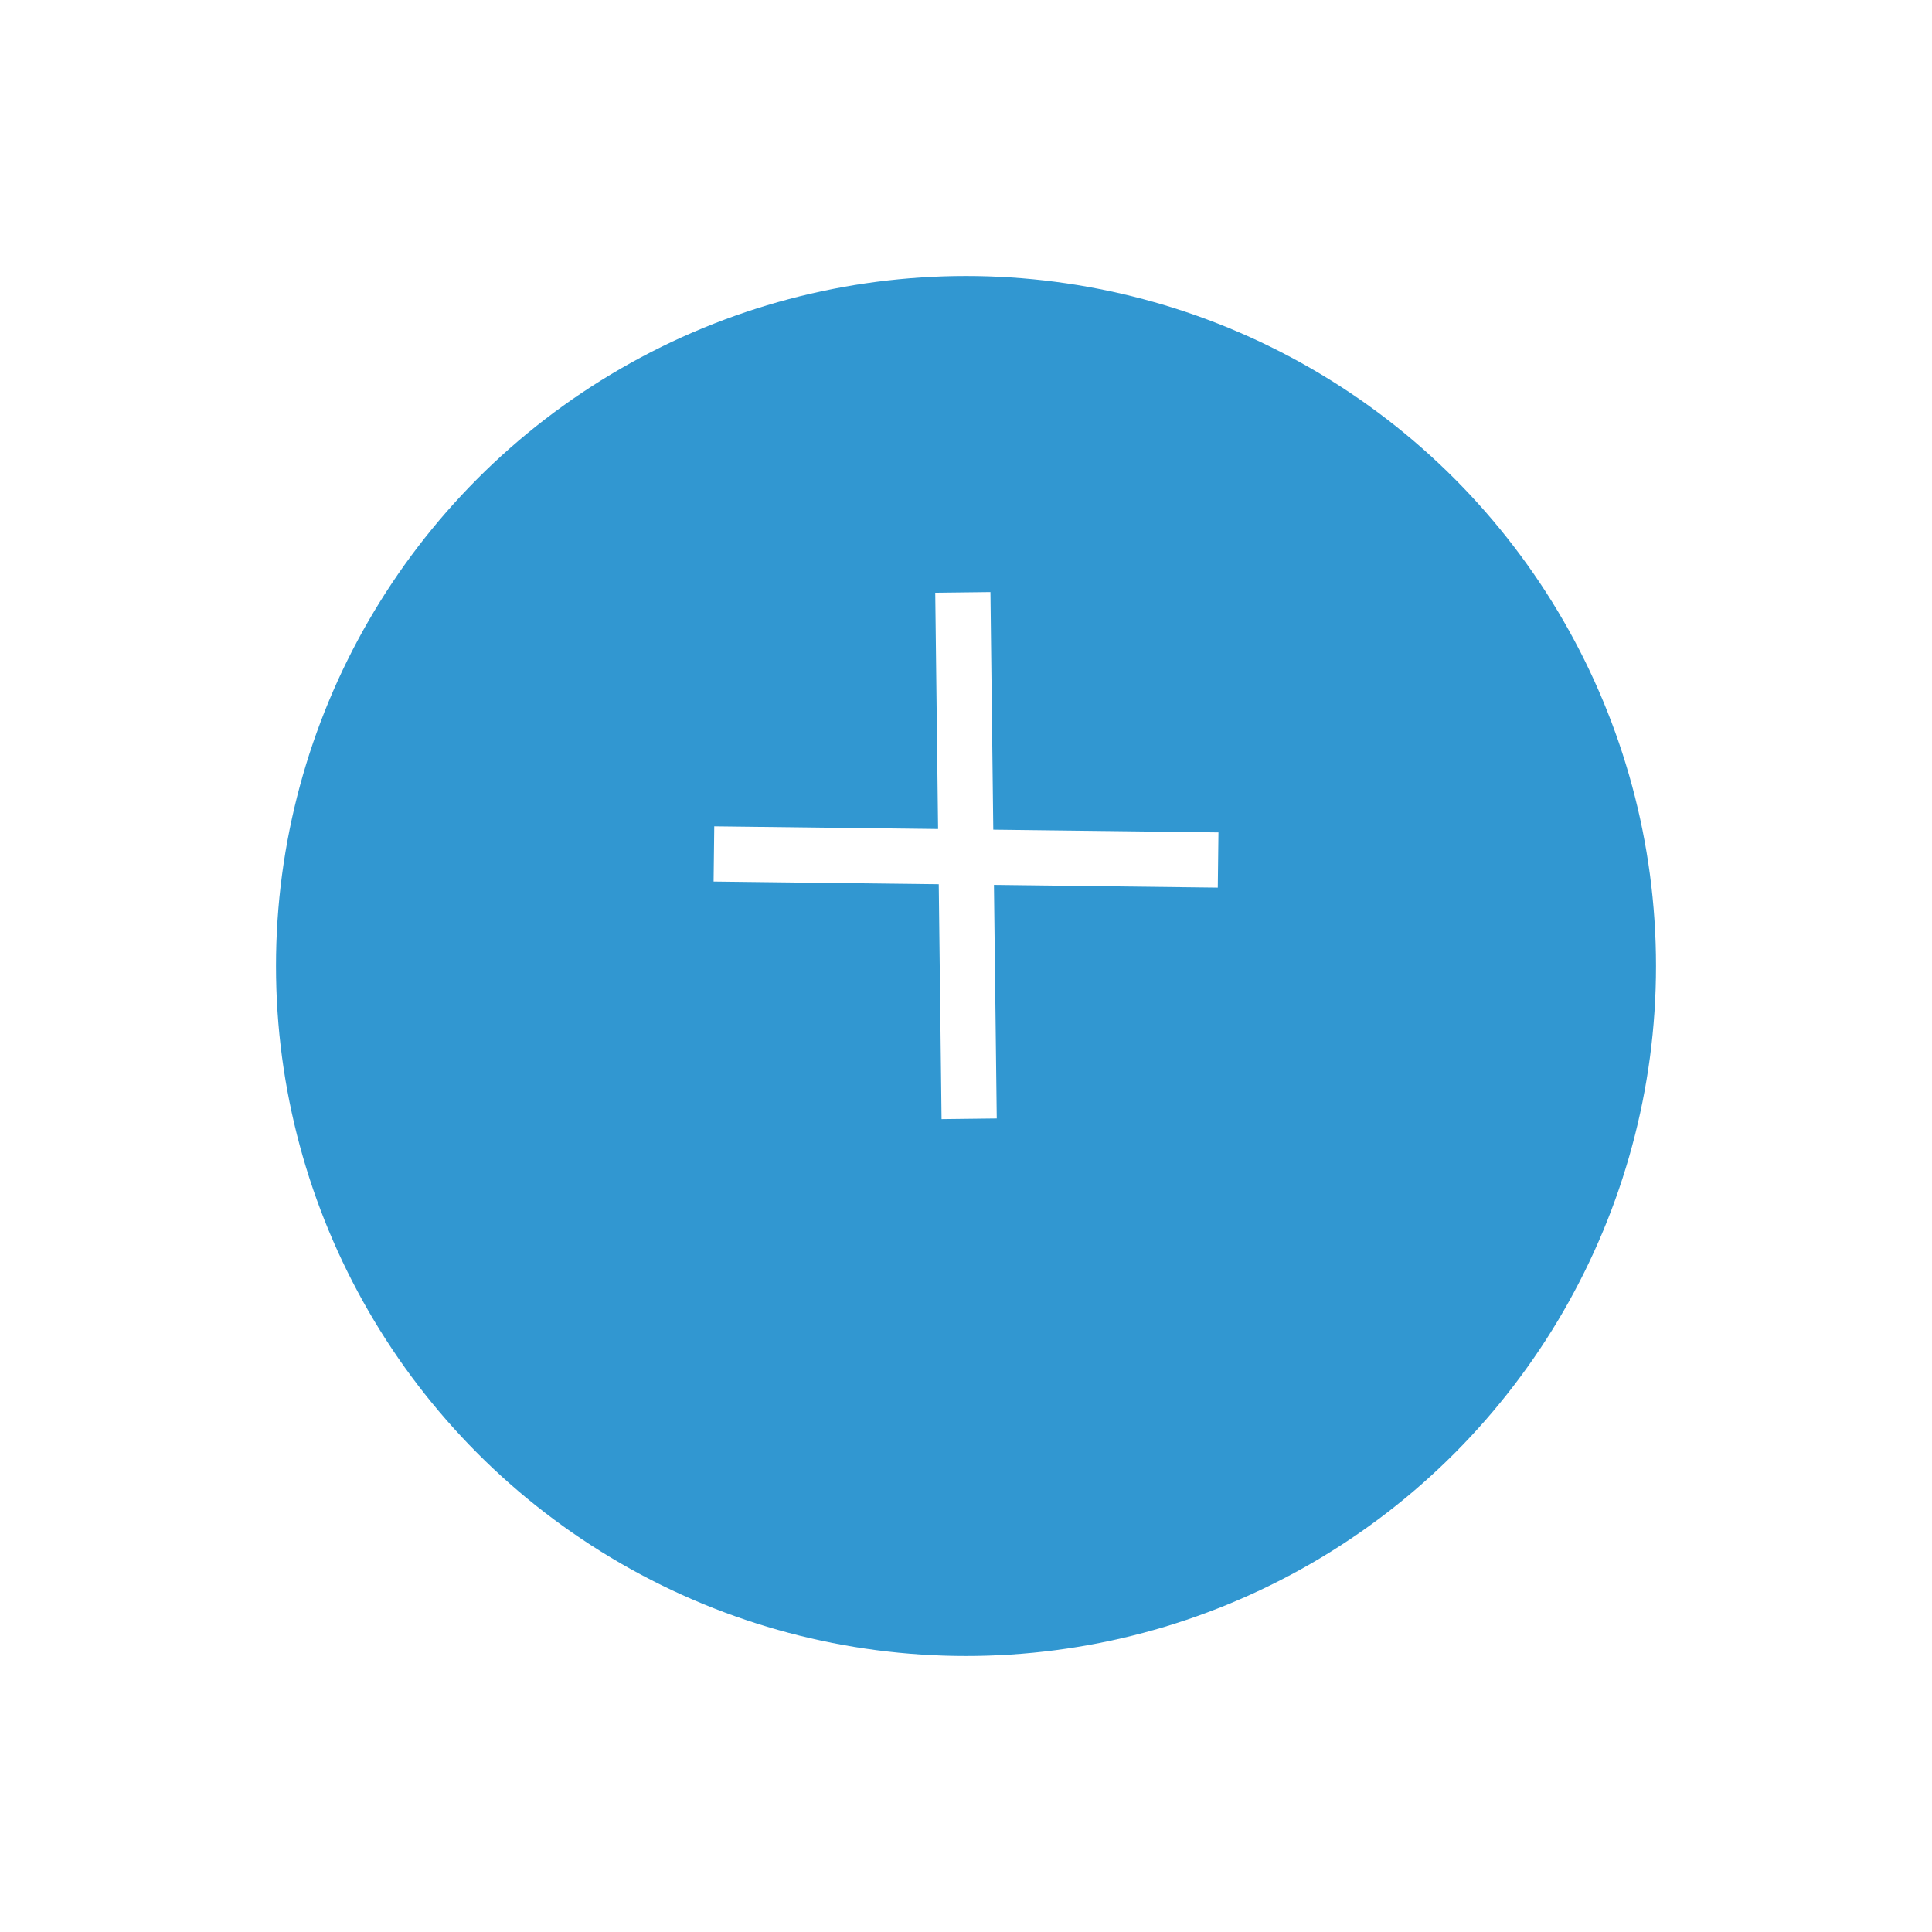 <?xml version="1.0" encoding="UTF-8" standalone="no"?>
<svg width="70px" height="70px" viewBox="0 0 70 70" version="1.1" xmlns="http://www.w3.org/2000/svg" xmlns:xlink="http://www.w3.org/1999/xlink">
    <!-- Generator: Sketch 3.6 (26304) - http://www.bohemiancoding.com/sketch -->
    <title>compose</title>
    <desc>Created with Sketch.</desc>
    <defs>
        <filter x="-50%" y="-50%" width="200%" height="200%" filterUnits="objectBoundingBox" id="filter-1">
            <feOffset dx="0" dy="4" in="SourceAlpha" result="shadowOffsetOuter1"></feOffset>
            <feGaussianBlur stdDeviation="5" in="shadowOffsetOuter1" result="shadowBlurOuter1"></feGaussianBlur>
            <feColorMatrix values="0 0 0 0 0   0 0 0 0 0   0 0 0 0 0  0 0 0 0.14 0" in="shadowBlurOuter1" type="matrix" result="shadowMatrixOuter1"></feColorMatrix>
            <feMerge>
                <feMergeNode in="shadowMatrixOuter1"></feMergeNode>
                <feMergeNode in="SourceGraphic"></feMergeNode>
            </feMerge>
        </filter>
    </defs>
    <g id="Employer" stroke="none" stroke-width="1" fill="none" fill-rule="evenodd">
        <g id="Employer:-Employee-Enroll" transform="translate(-850, -650)">
            <g id="compose" transform="translate(860, 656)">
                <circle id="bg" fill="#1D8DCD" opacity="0.95" filter="url(#filter-1)" cx="25" cy="25" r="25"></circle>
                <g id="add-new-group" transform="translate(15.833, 15.833)">
                    <rect id="bounds" x="0" y="0" width="18.333" height="18.333"></rect>
                    <g id="shape" transform="translate(9.167, 9.167) rotate(-315) translate(-9.167, -9.167) translate(2.917, 2.917)" stroke="#FFFFFF" stroke-width="2" stroke-linecap="square">
                        <path d="M12.107,0.603 L0.465,11.967" id="line"></path>
                        <path d="M12.358,12.213 L0.142,0.287" id="line"></path>
                    </g>
                </g>
            </g>
        </g>
    </g>
</svg>